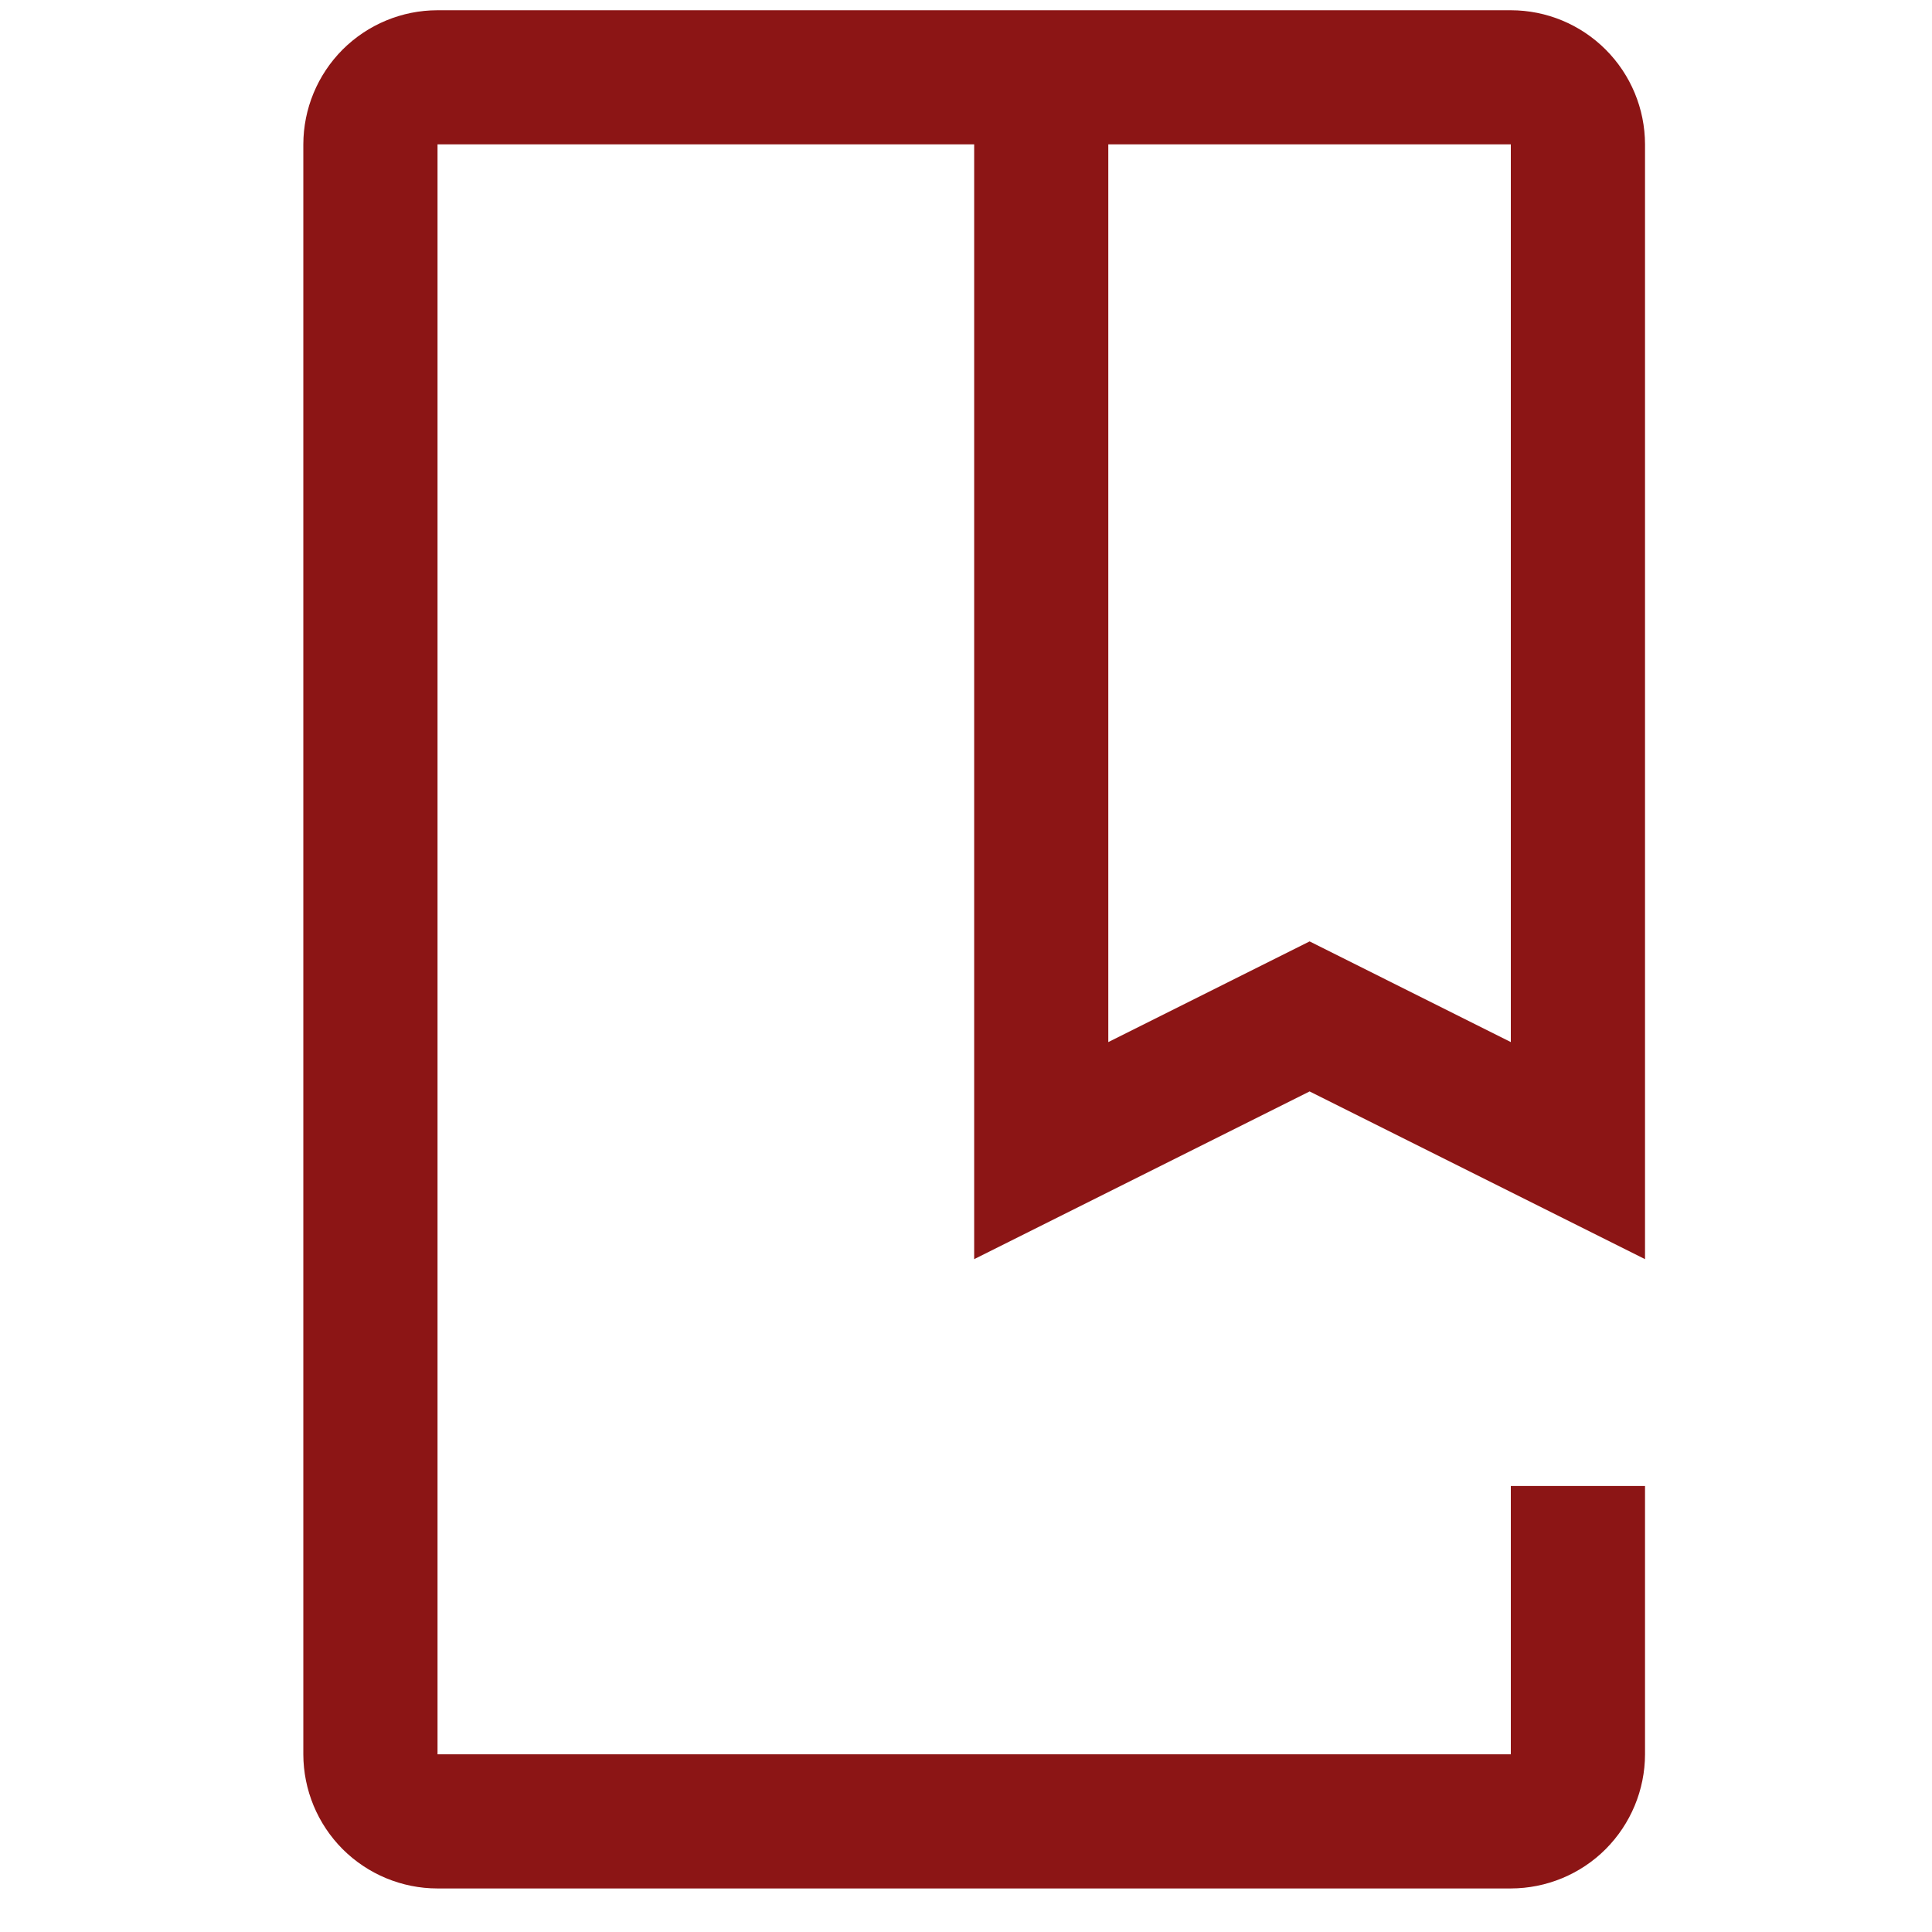 <svg width="26" height="26" viewBox="0 0 26 26" fill="none" xmlns="http://www.w3.org/2000/svg">
<path d="M20.332 25.414H5.888C5.409 25.414 4.95 25.223 4.611 24.885C4.273 24.546 4.083 24.087 4.082 23.609V1.943C4.083 1.464 4.273 1.006 4.611 0.667C4.95 0.329 5.409 0.138 5.888 0.138H20.332C20.811 0.138 21.27 0.329 21.608 0.667C21.947 1.006 22.137 1.464 22.138 1.943V16.945L17.624 14.688L13.11 16.945V1.943H5.888V23.609H20.332V19.998H22.138V23.609C22.137 24.087 21.946 24.546 21.608 24.885C21.27 25.223 20.811 25.413 20.332 25.414ZM17.624 12.669L20.332 14.024V1.943H14.915V14.024L17.624 12.669Z" fill="#8C1515"/>
</svg>
